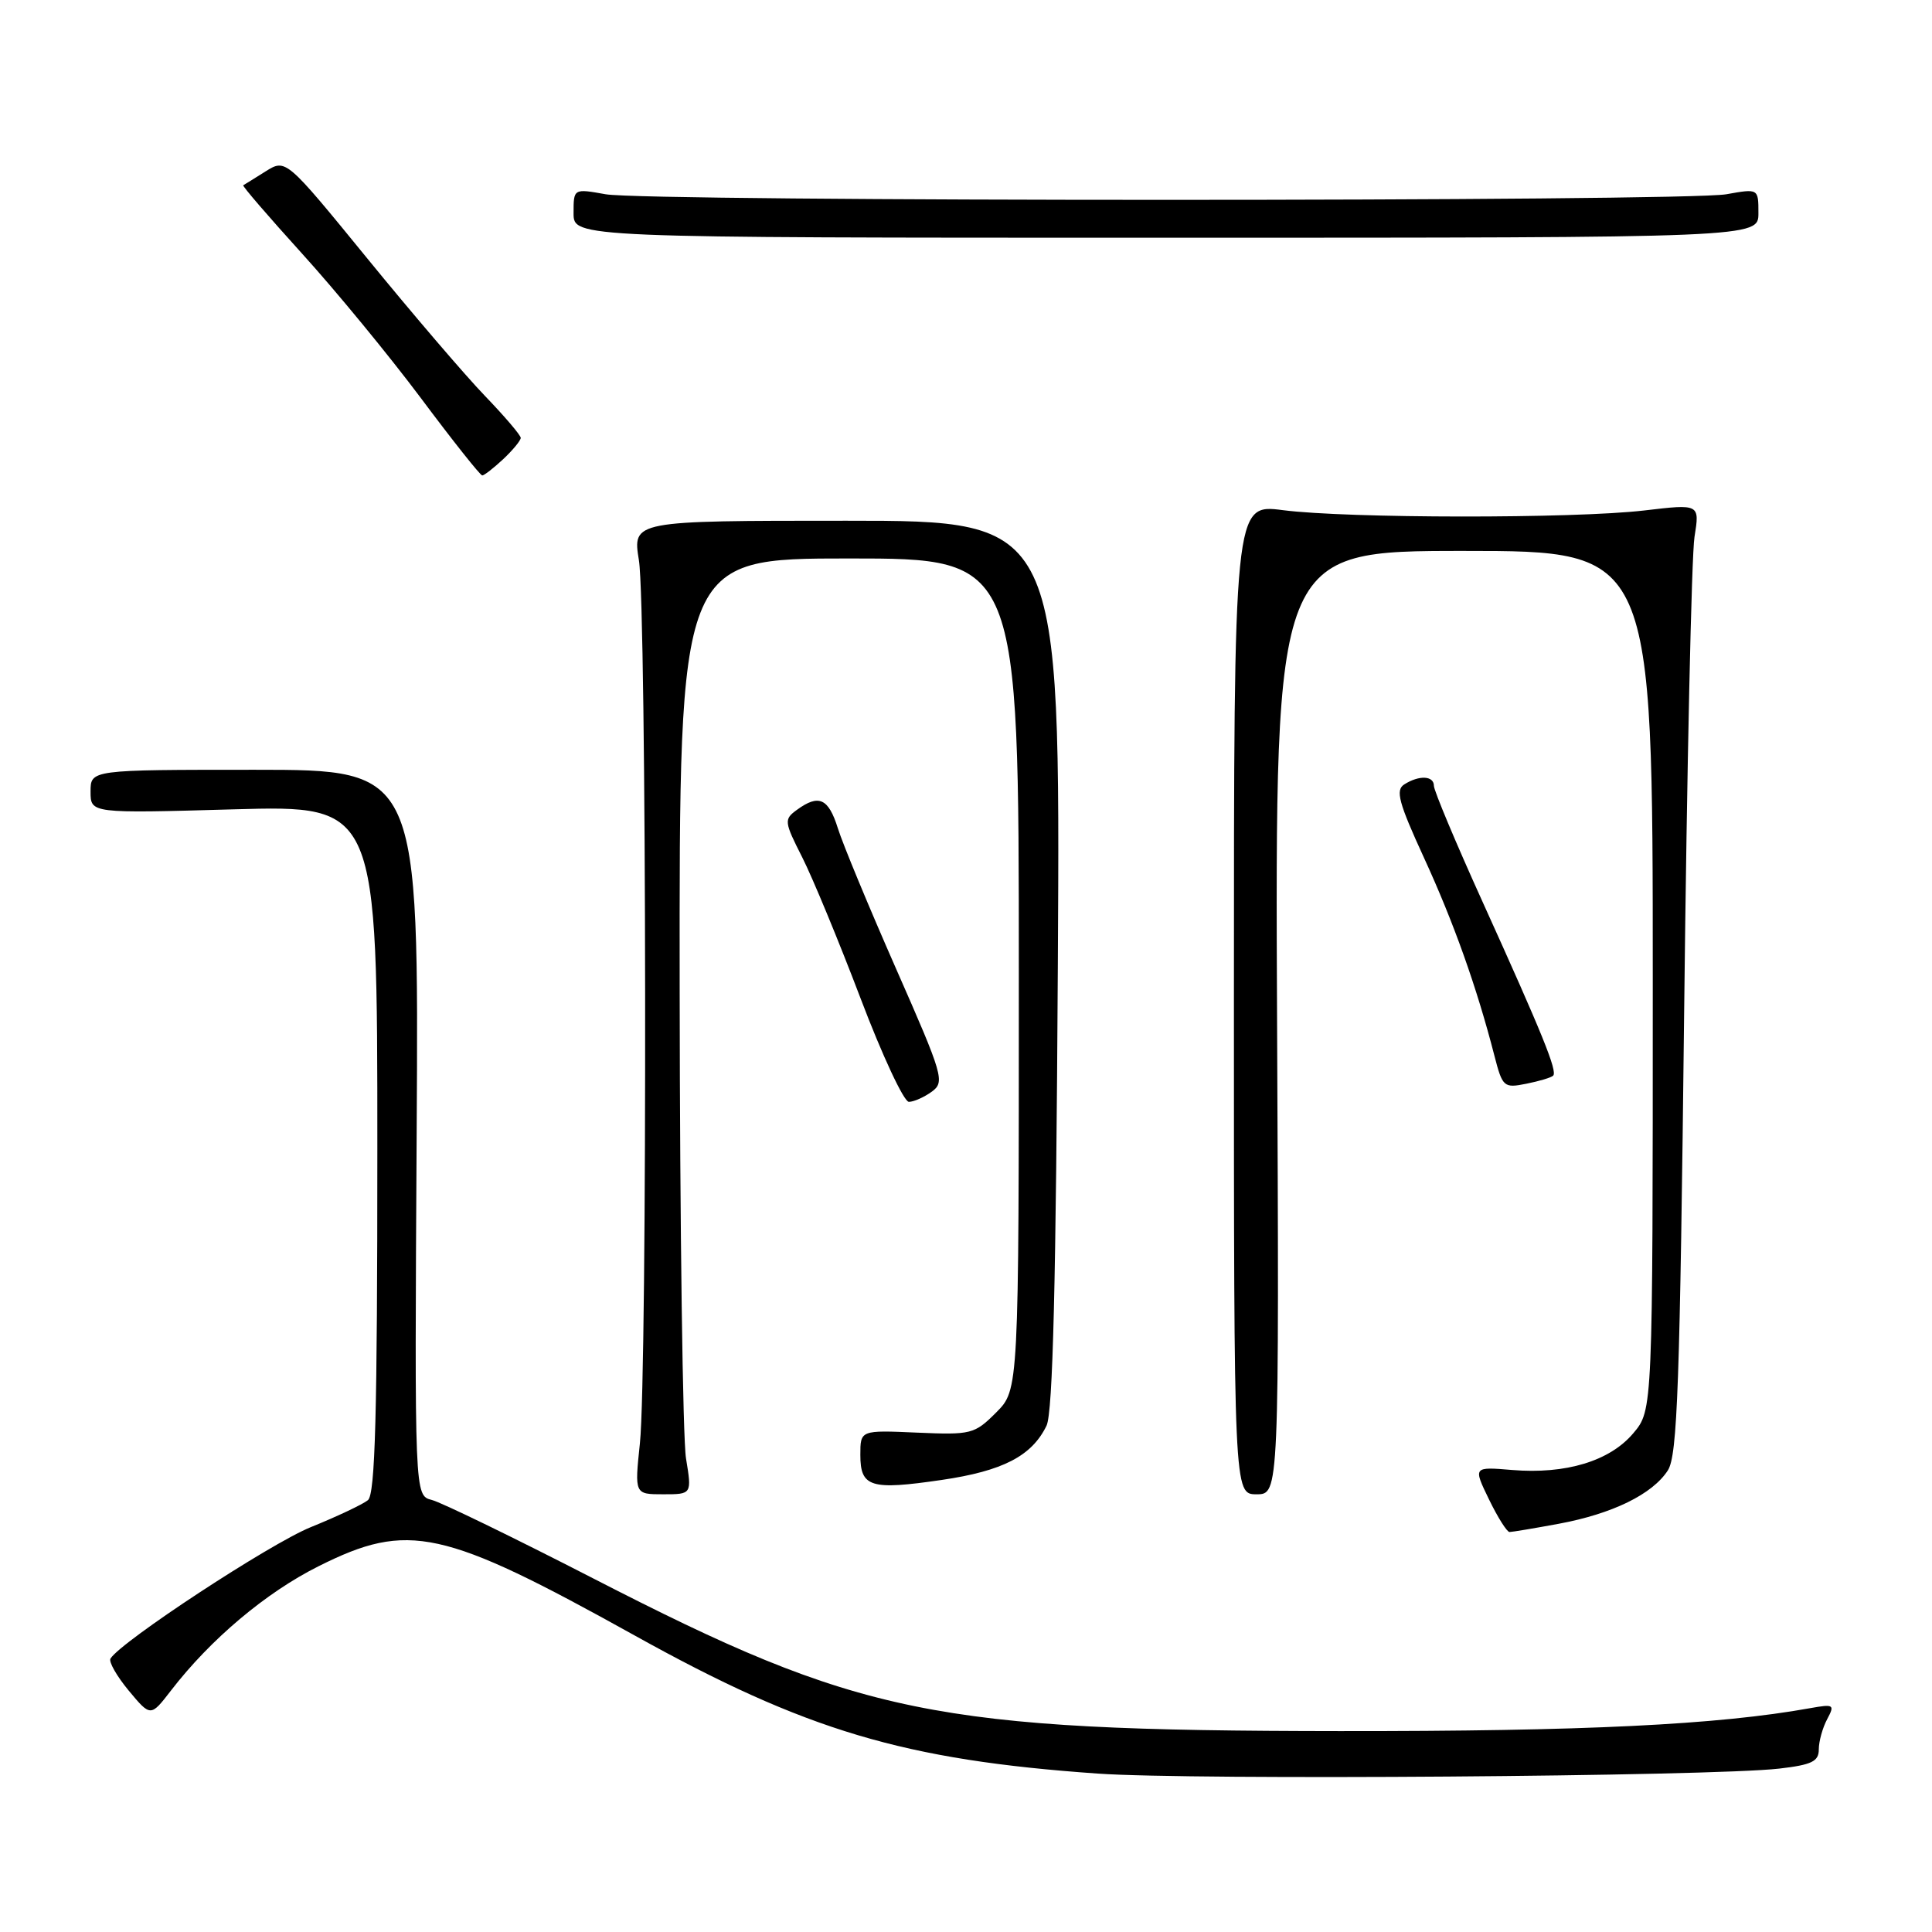 <?xml version="1.0" encoding="UTF-8" standalone="no"?>
<!DOCTYPE svg PUBLIC "-//W3C//DTD SVG 1.1//EN" "http://www.w3.org/Graphics/SVG/1.1/DTD/svg11.dtd" >
<svg xmlns="http://www.w3.org/2000/svg" xmlns:xlink="http://www.w3.org/1999/xlink" version="1.1" viewBox="0 0 256 256">
 <g >
 <path fill="currentColor"
d=" M 235.75 234.35 C 240.07 233.85 241.00 233.40 241.00 231.81 C 241.00 230.74 241.50 228.94 242.11 227.80 C 243.14 225.87 243.00 225.78 239.86 226.34 C 227.59 228.55 209.89 229.41 177.50 229.38 C 123.67 229.33 114.02 227.35 78.57 209.13 C 68.08 203.74 58.47 199.07 57.21 198.75 C 54.93 198.17 54.93 198.17 55.21 150.08 C 55.50 102.00 55.50 102.00 33.75 102.00 C 12.00 102.00 12.00 102.00 12.00 104.89 C 12.00 107.78 12.00 107.78 31.00 107.24 C 50.00 106.71 50.00 106.71 50.00 152.23 C 50.00 187.44 49.72 197.99 48.75 198.78 C 48.06 199.34 44.65 200.95 41.17 202.36 C 35.77 204.55 16.05 217.49 14.64 219.77 C 14.38 220.19 15.47 222.10 17.06 224.02 C 19.96 227.50 19.96 227.50 22.66 224.00 C 27.88 217.22 35.25 211.01 42.22 207.53 C 54.12 201.57 58.63 202.56 84.08 216.70 C 106.79 229.33 119.80 233.21 145.47 235.01 C 158.05 235.90 226.66 235.39 235.75 234.35 Z  M 206.53 201.91 C 213.65 200.59 218.97 197.99 221.00 194.83 C 222.27 192.86 222.60 183.50 223.16 134.00 C 223.52 101.83 224.14 73.54 224.53 71.14 C 225.23 66.77 225.23 66.77 217.87 67.64 C 208.55 68.73 178.57 68.70 170.00 67.60 C 163.50 66.76 163.50 66.76 163.50 132.38 C 163.50 198.00 163.50 198.00 166.50 198.00 C 169.50 198.00 169.50 198.00 169.22 135.50 C 168.94 73.00 168.94 73.00 193.97 73.00 C 219.00 73.00 219.00 73.00 219.00 129.92 C 219.00 186.85 219.00 186.85 216.43 189.90 C 213.32 193.60 207.48 195.37 200.36 194.78 C 195.20 194.35 195.20 194.35 197.30 198.68 C 198.45 201.05 199.68 203.00 200.02 203.00 C 200.35 203.00 203.29 202.51 206.53 201.91 Z  M 90.90 193.25 C 90.47 190.64 90.09 162.74 90.06 131.25 C 90.00 74.00 90.00 74.00 112.50 74.00 C 135.00 74.00 135.00 74.00 135.00 129.08 C 135.00 184.15 135.00 184.15 132.00 187.16 C 129.12 190.04 128.69 190.14 121.50 189.83 C 114.00 189.50 114.00 189.50 114.00 192.78 C 114.00 197.07 115.36 197.48 124.78 196.10 C 132.89 194.91 136.72 192.93 138.67 188.91 C 139.51 187.18 139.93 170.00 140.17 127.75 C 140.50 69.00 140.50 69.00 112.16 69.00 C 83.81 69.00 83.81 69.00 84.66 74.25 C 85.68 80.61 85.79 181.74 84.79 191.25 C 84.08 198.00 84.08 198.00 87.88 198.00 C 91.68 198.00 91.68 198.00 90.90 193.25 Z  M 123.47 144.65 C 125.22 143.37 124.98 142.54 118.75 128.40 C 115.14 120.20 111.66 111.81 111.02 109.75 C 109.77 105.76 108.49 105.19 105.58 107.32 C 103.87 108.57 103.90 108.87 106.30 113.60 C 107.68 116.33 111.16 124.74 114.03 132.29 C 116.89 139.83 119.77 146.00 120.43 146.00 C 121.08 146.00 122.45 145.39 123.47 144.65 Z  M 205.80 142.53 C 206.39 141.95 204.40 137.05 196.50 119.61 C 192.92 111.72 190.00 104.76 190.00 104.13 C 190.00 102.78 188.05 102.68 186.07 103.94 C 184.88 104.69 185.33 106.36 188.69 113.67 C 192.62 122.22 195.69 130.84 198.01 139.86 C 199.09 144.05 199.26 144.20 202.25 143.60 C 203.96 143.26 205.56 142.78 205.80 142.53 Z  M 66.69 60.83 C 67.96 59.63 69.00 58.37 69.00 58.02 C 69.00 57.67 66.86 55.16 64.24 52.44 C 61.62 49.72 54.62 41.54 48.68 34.26 C 37.88 21.03 37.88 21.03 35.19 22.71 C 33.71 23.64 32.38 24.47 32.23 24.55 C 32.08 24.64 35.59 28.71 40.03 33.61 C 44.47 38.50 51.55 47.11 55.77 52.75 C 59.98 58.39 63.64 63.00 63.90 63.00 C 64.16 63.00 65.41 62.02 66.69 60.83 Z  M 233.00 28.24 C 233.00 24.98 233.00 24.98 228.75 25.74 C 223.20 26.73 85.80 26.73 80.25 25.74 C 76.00 24.98 76.00 24.98 76.00 28.24 C 76.00 31.50 76.00 31.50 154.50 31.50 C 233.00 31.50 233.00 31.50 233.00 28.24 Z "/>
</g>
</svg>